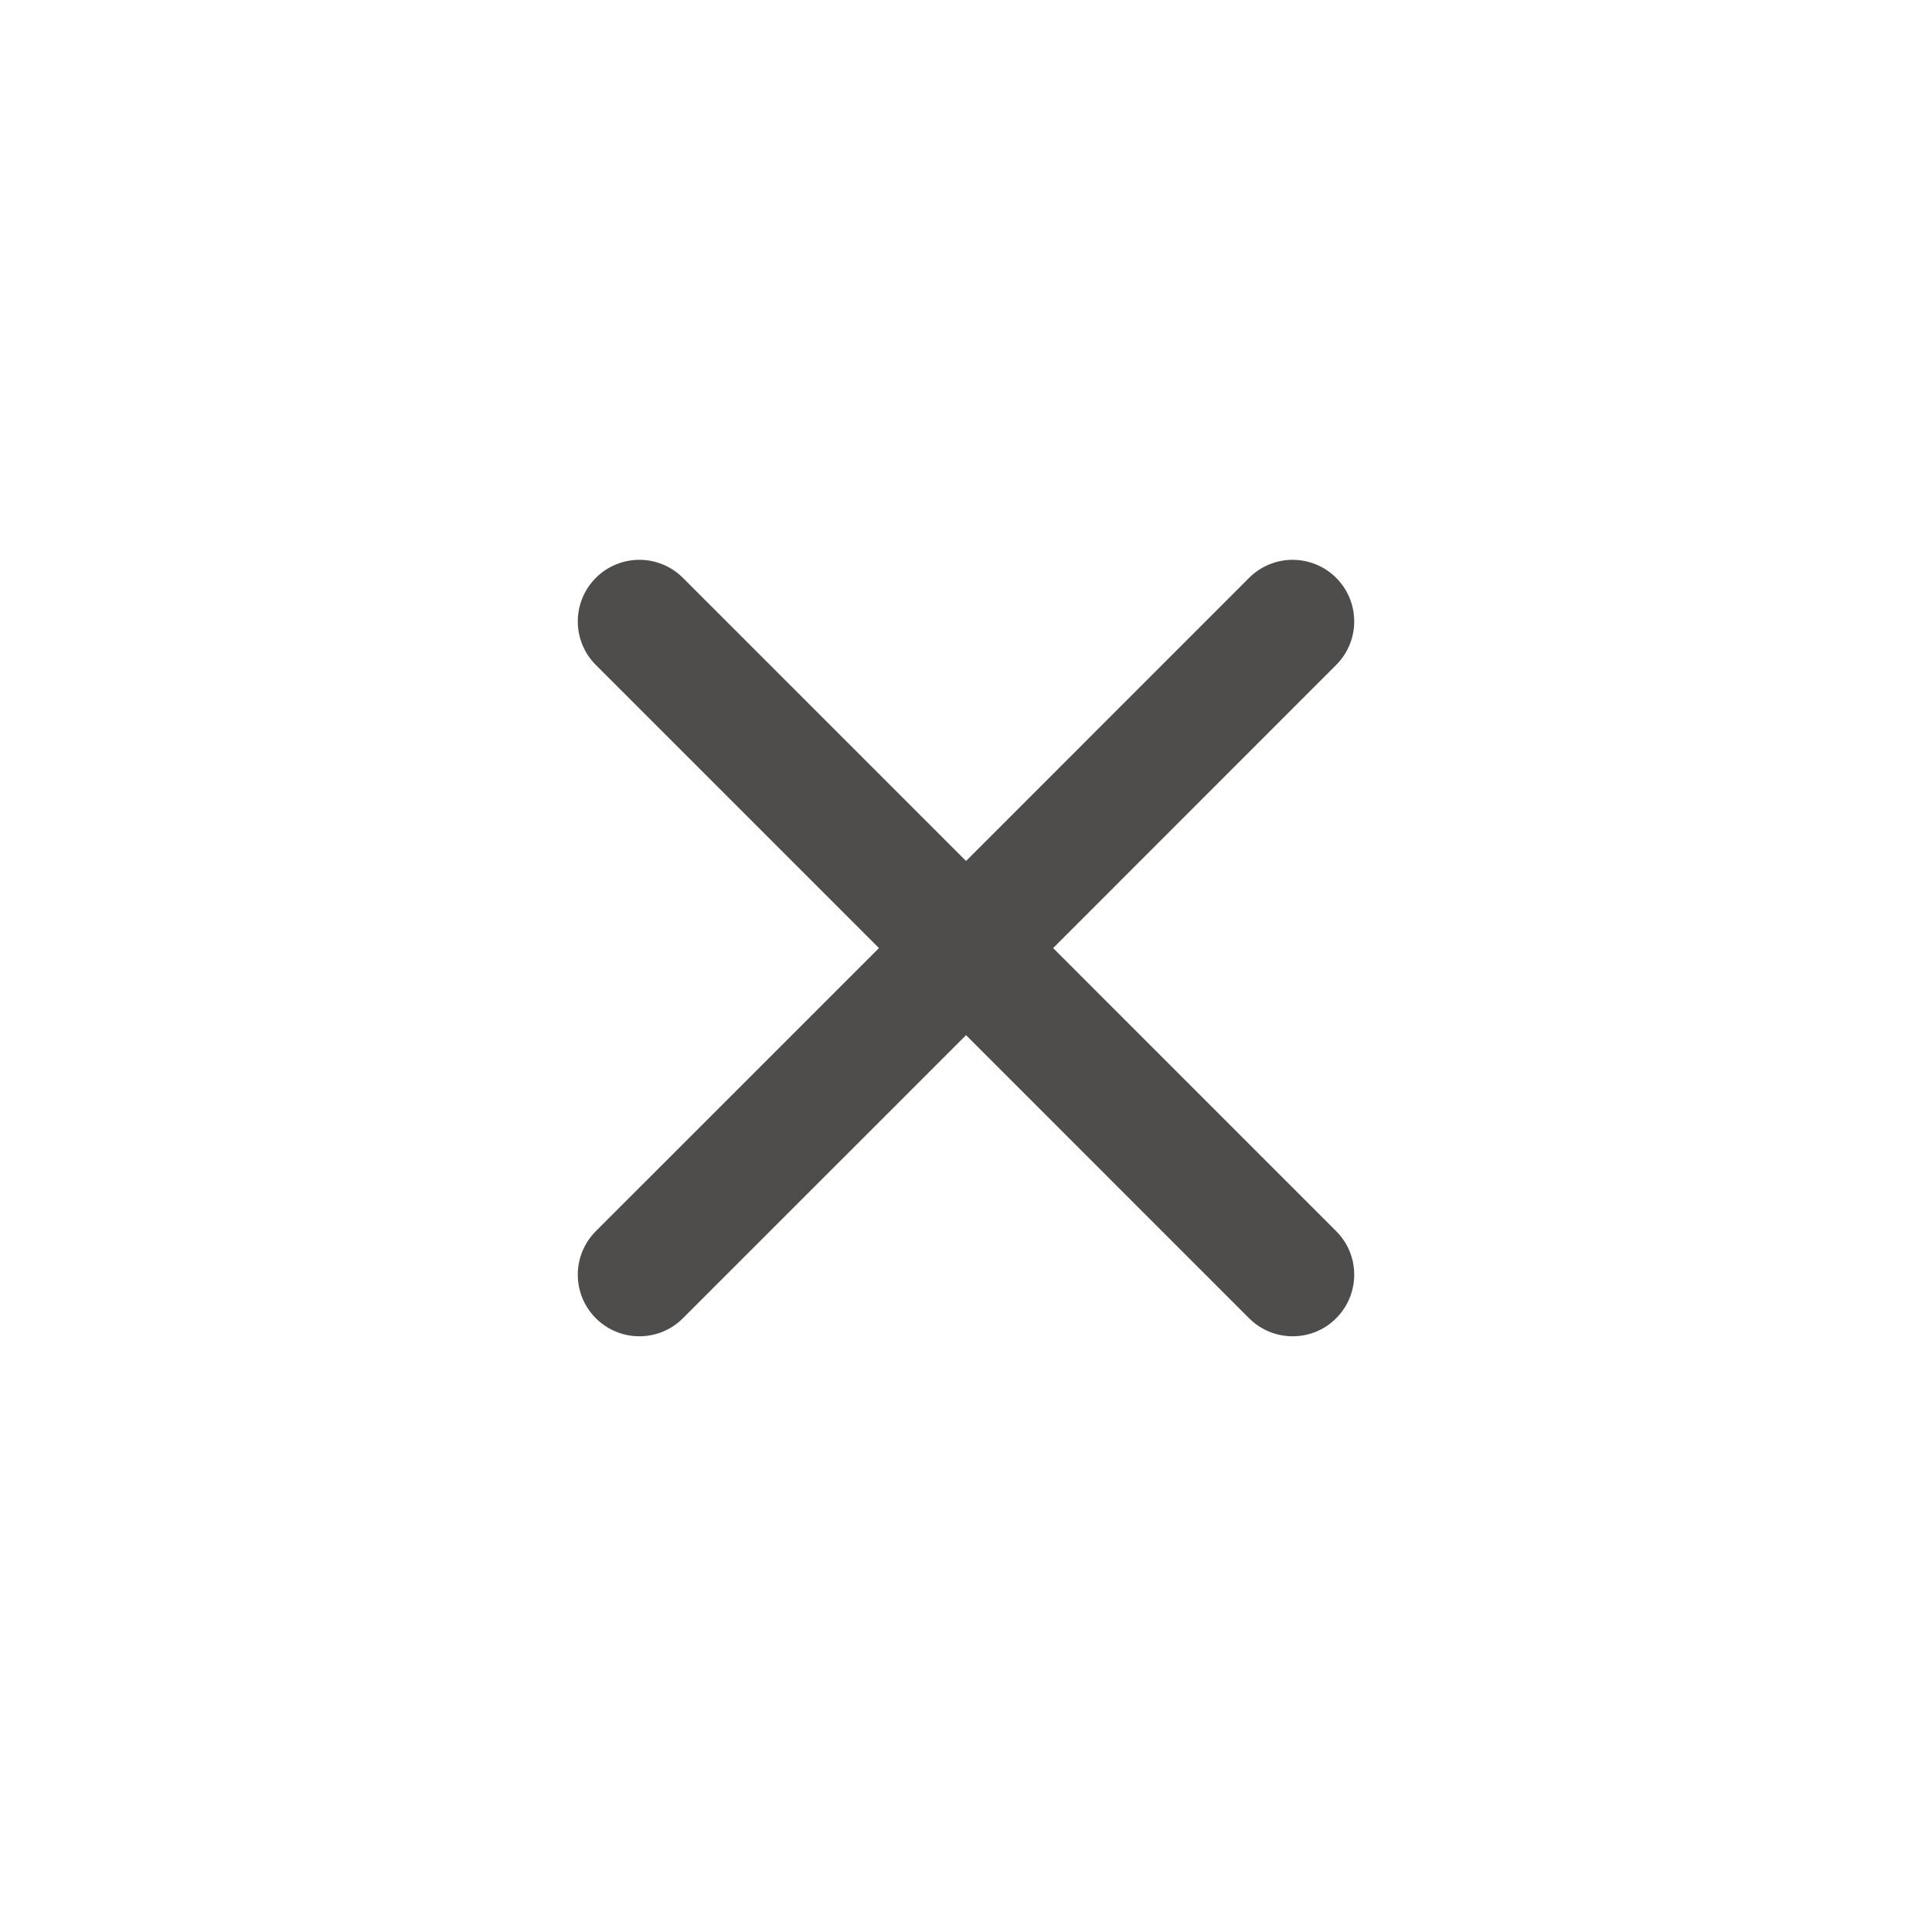 <?xml version="1.0" encoding="utf-8"?>
<!-- Generator: Adobe Illustrator 16.0.0, SVG Export Plug-In . SVG Version: 6.00 Build 0)  -->
<!DOCTYPE svg PUBLIC "-//W3C//DTD SVG 1.1//EN" "http://www.w3.org/Graphics/SVG/1.1/DTD/svg11.dtd">
<svg version="1.1" id="Calque_1" xmlns="http://www.w3.org/2000/svg" xmlns:xlink="http://www.w3.org/1999/xlink" x="0px" y="0px"
	 width="40px" height="40px" viewBox="0 0 40 40" enable-background="new 0 0 40 40" xml:space="preserve">
<path fill="#4F4C4C" d="M20.001,17.826l-5.862-5.862c-0.498-0.498-1.305-0.498-1.803,0c-0.498,0.499-0.498,1.305,0,1.803
	l5.862,5.862l-5.862,5.861c-0.498,0.498-0.498,1.305,0,1.803c0.499,0.498,1.305,0.498,1.803,0l5.862-5.861l5.86,5.861
	c0.498,0.498,1.307,0.498,1.803,0c0.498-0.5,0.498-1.307,0-1.803l-5.86-5.861l5.86-5.862c0.498-0.498,0.498-1.305,0-1.803
	s-1.305-0.498-1.803,0L20.001,17.826z"/>
</svg>
